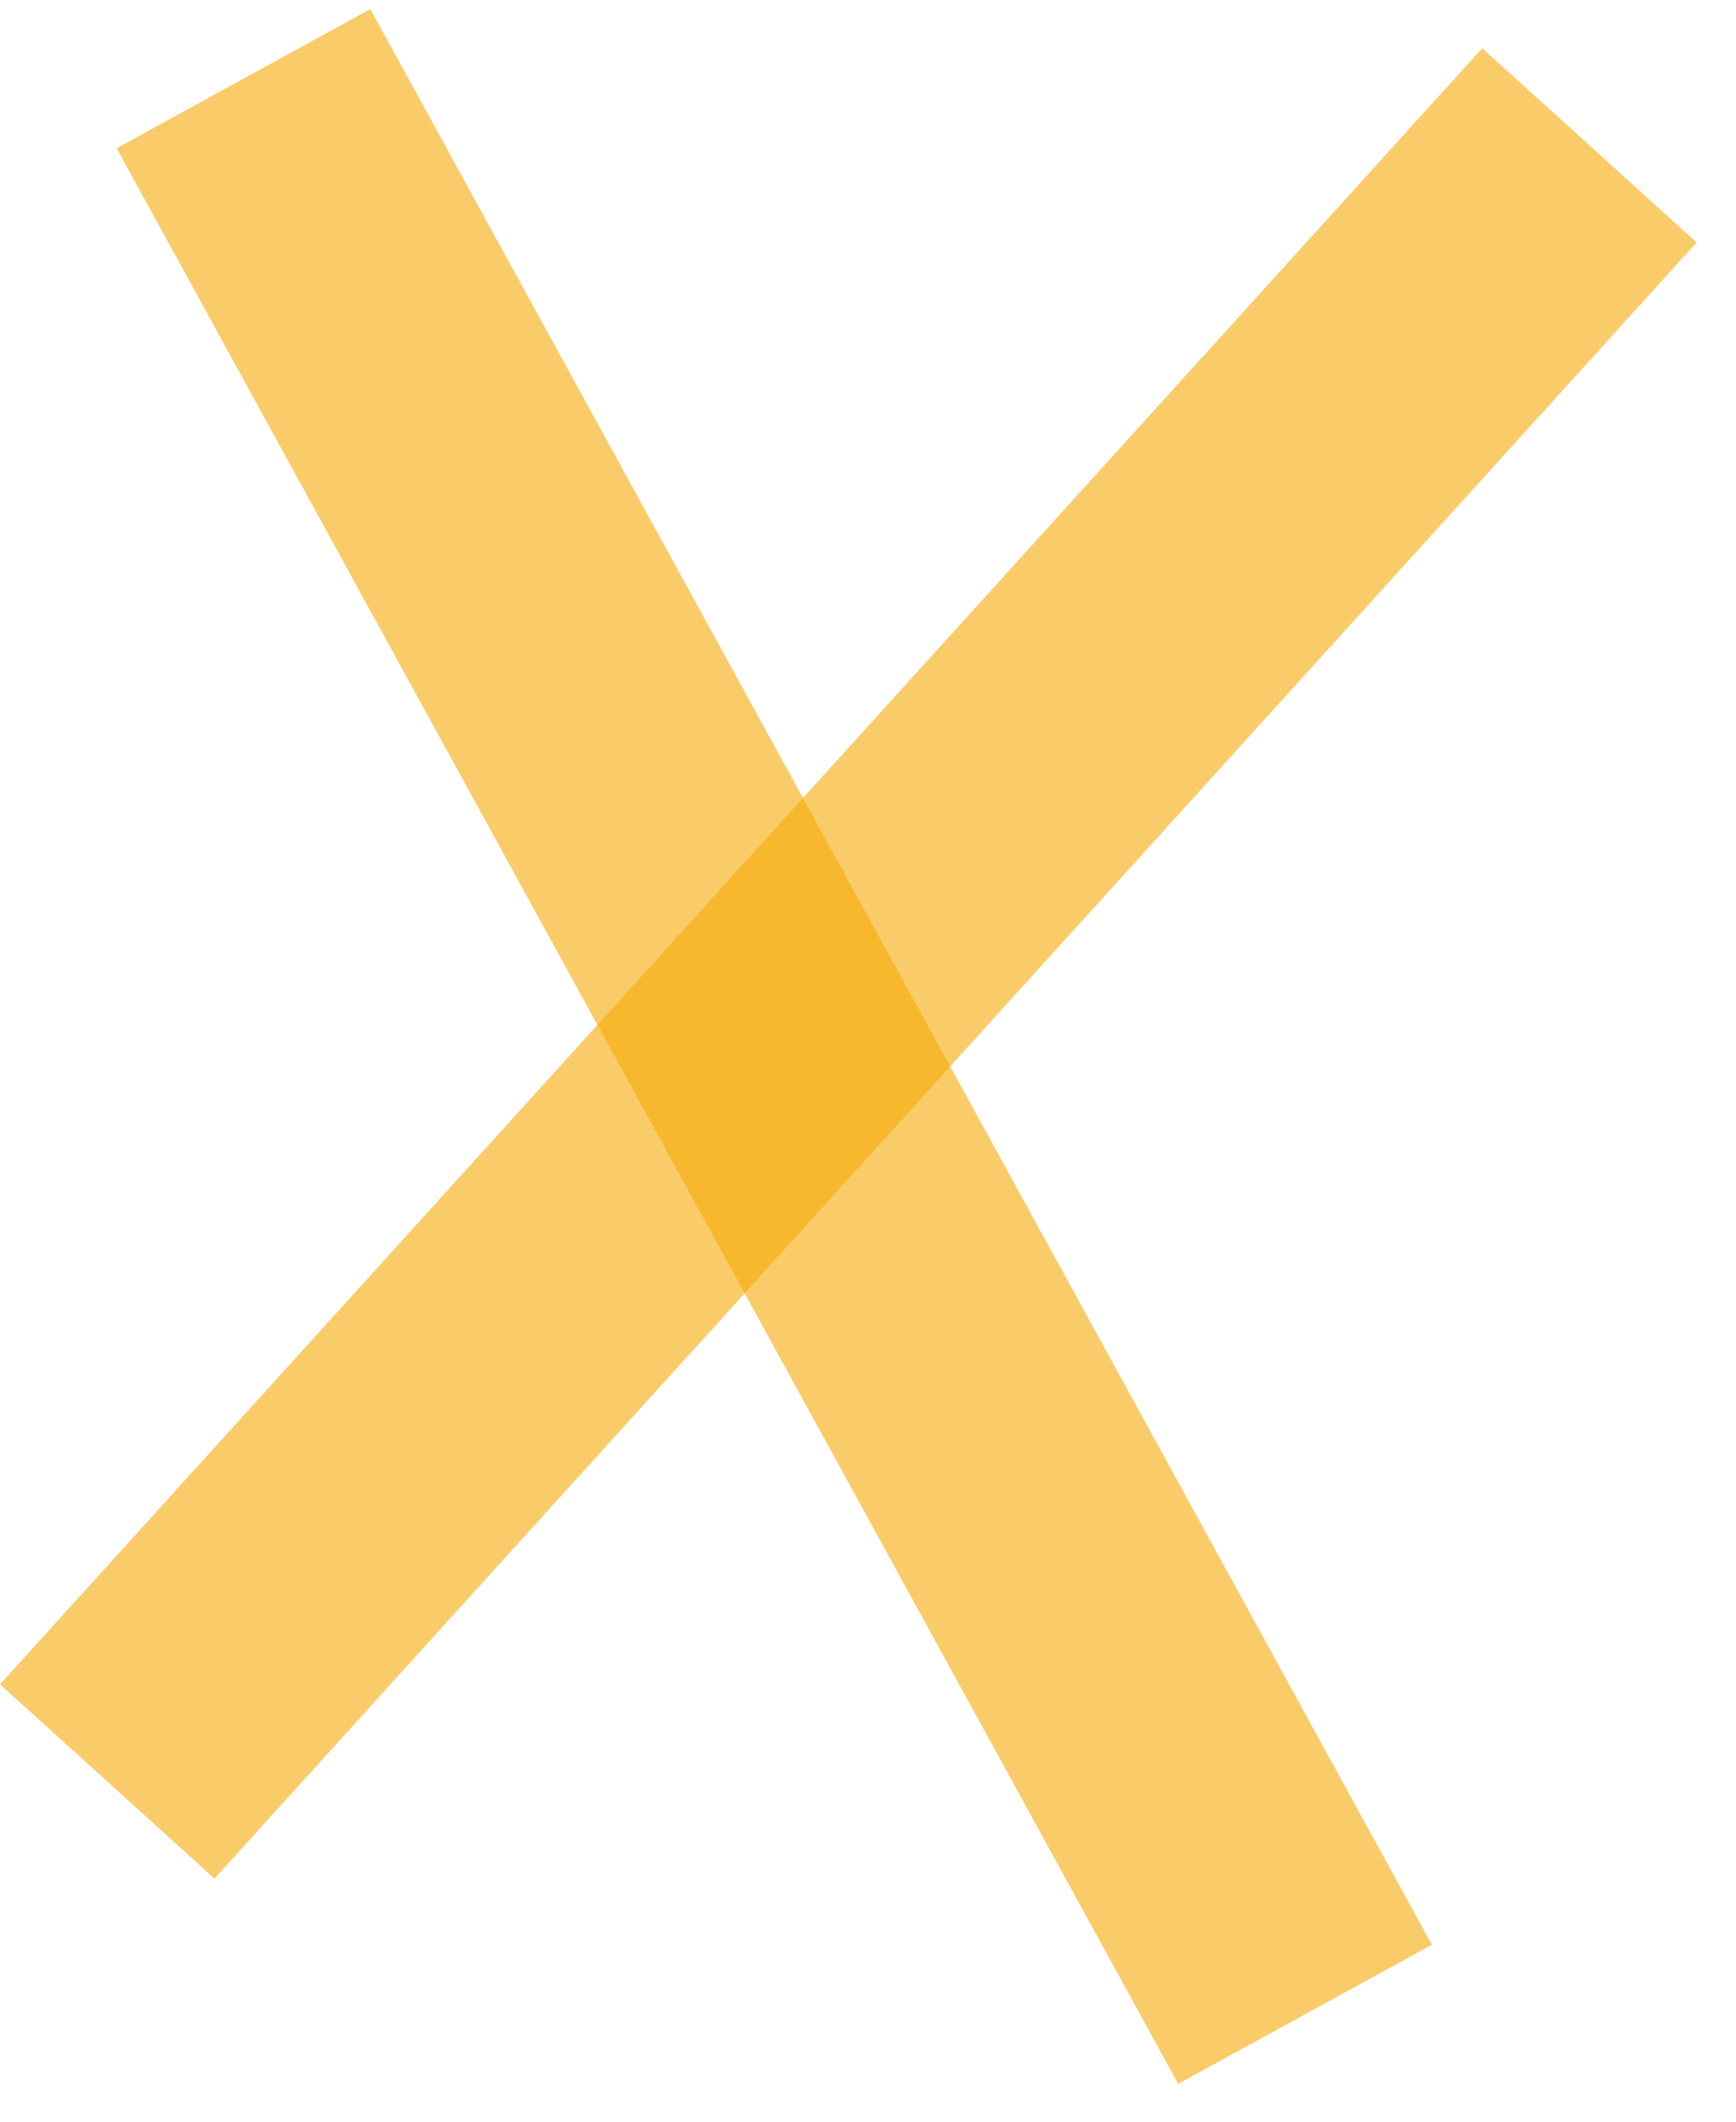 <svg width="36" height="44" viewBox="0 0 36 44" fill="none" xmlns="http://www.w3.org/2000/svg">
<line x1="5.049" y1="1.631" x2="27.063" y2="41.773" stroke="#F6AA06" stroke-opacity="0.6" stroke-width="6"/>
<line x1="32.96" y1="3.014" x2="2.224" y2="36.944" stroke="#F6AA06" stroke-opacity="0.6" stroke-width="6"/>
</svg>
